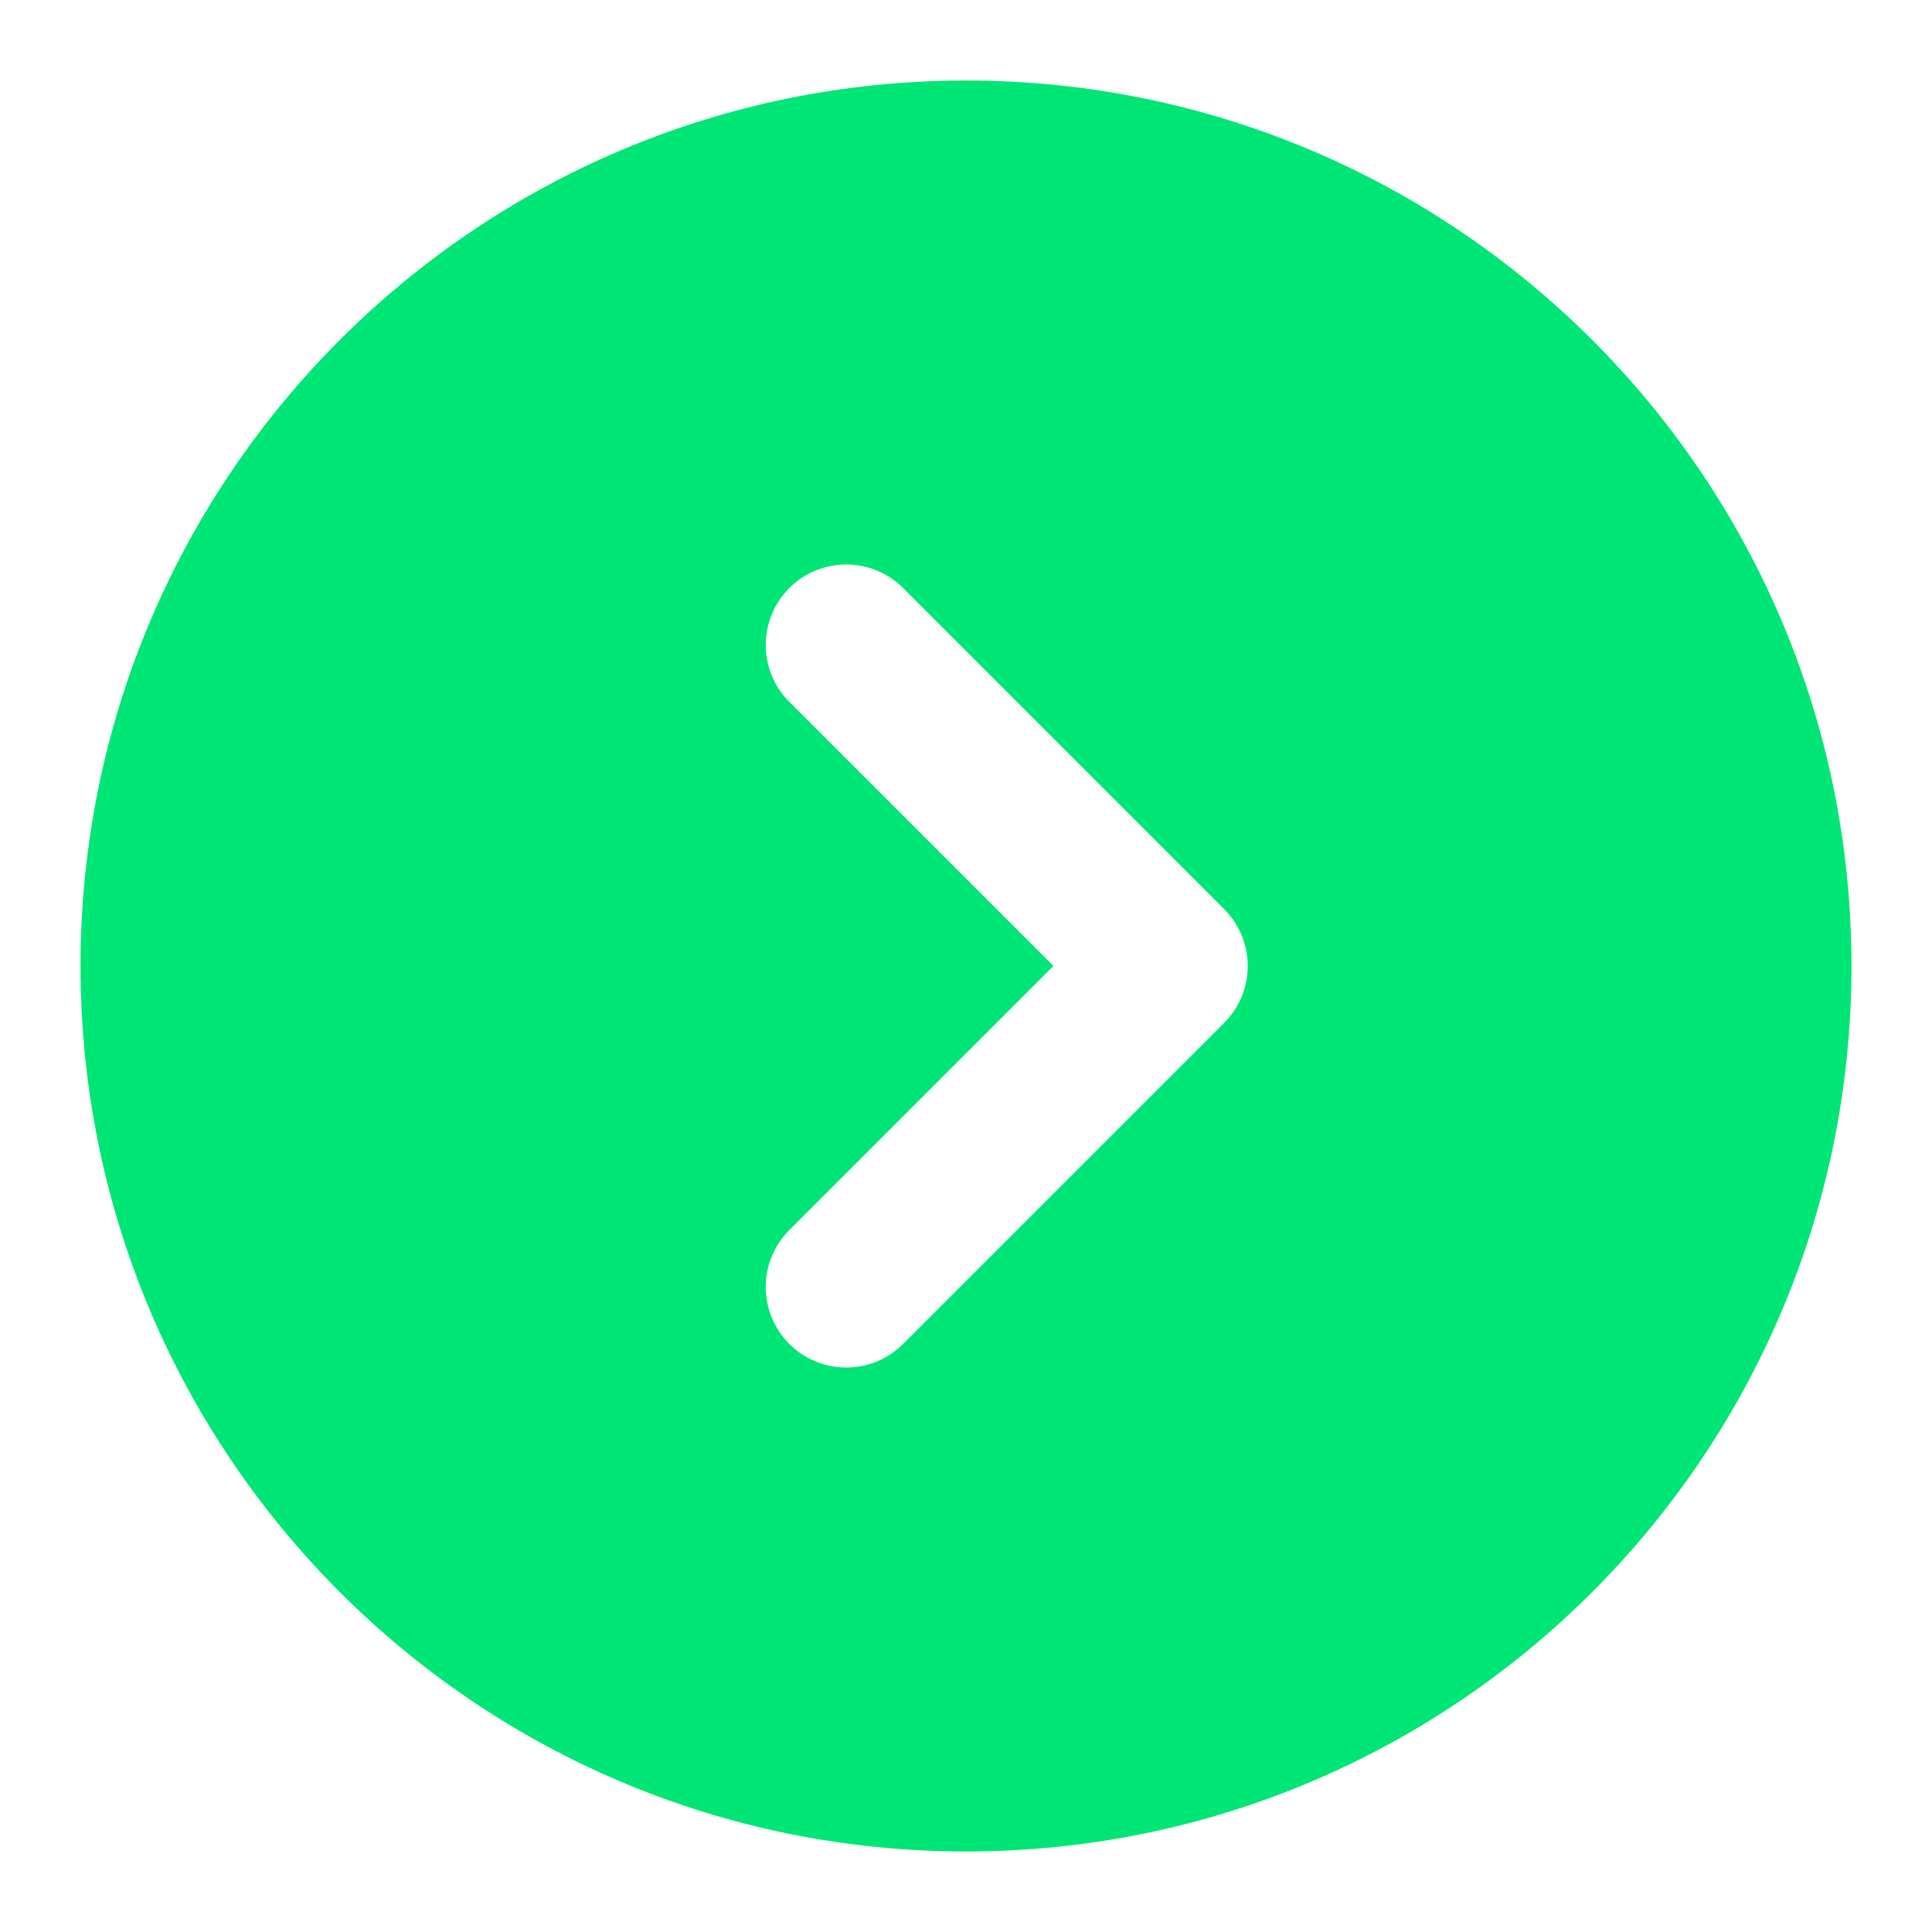 <svg width="40" height="40" viewBox="0 0 40 40" fill="none" xmlns="http://www.w3.org/2000/svg">
<path fill-rule="evenodd" clip-rule="evenodd" d="M20 1.667C9.875 1.667 1.667 9.875 1.667 20C1.667 30.125 9.875 38.333 20 38.333C30.125 38.333 38.333 30.125 38.333 20C38.333 9.875 30.125 1.667 20 1.667ZM16.322 14.512C16.018 14.197 15.85 13.776 15.854 13.339C15.858 12.902 16.033 12.484 16.342 12.175C16.651 11.866 17.069 11.691 17.506 11.687C17.943 11.684 18.364 11.851 18.678 12.155L25.345 18.822C25.657 19.134 25.833 19.558 25.833 20C25.833 20.442 25.657 20.866 25.345 21.178L18.678 27.845C18.364 28.149 17.943 28.317 17.506 28.313C17.069 28.309 16.651 28.134 16.342 27.825C16.033 27.516 15.858 27.098 15.854 26.661C15.85 26.224 16.018 25.803 16.322 25.488L21.81 20L16.322 14.512Z" fill="#00E676"/>
</svg>
